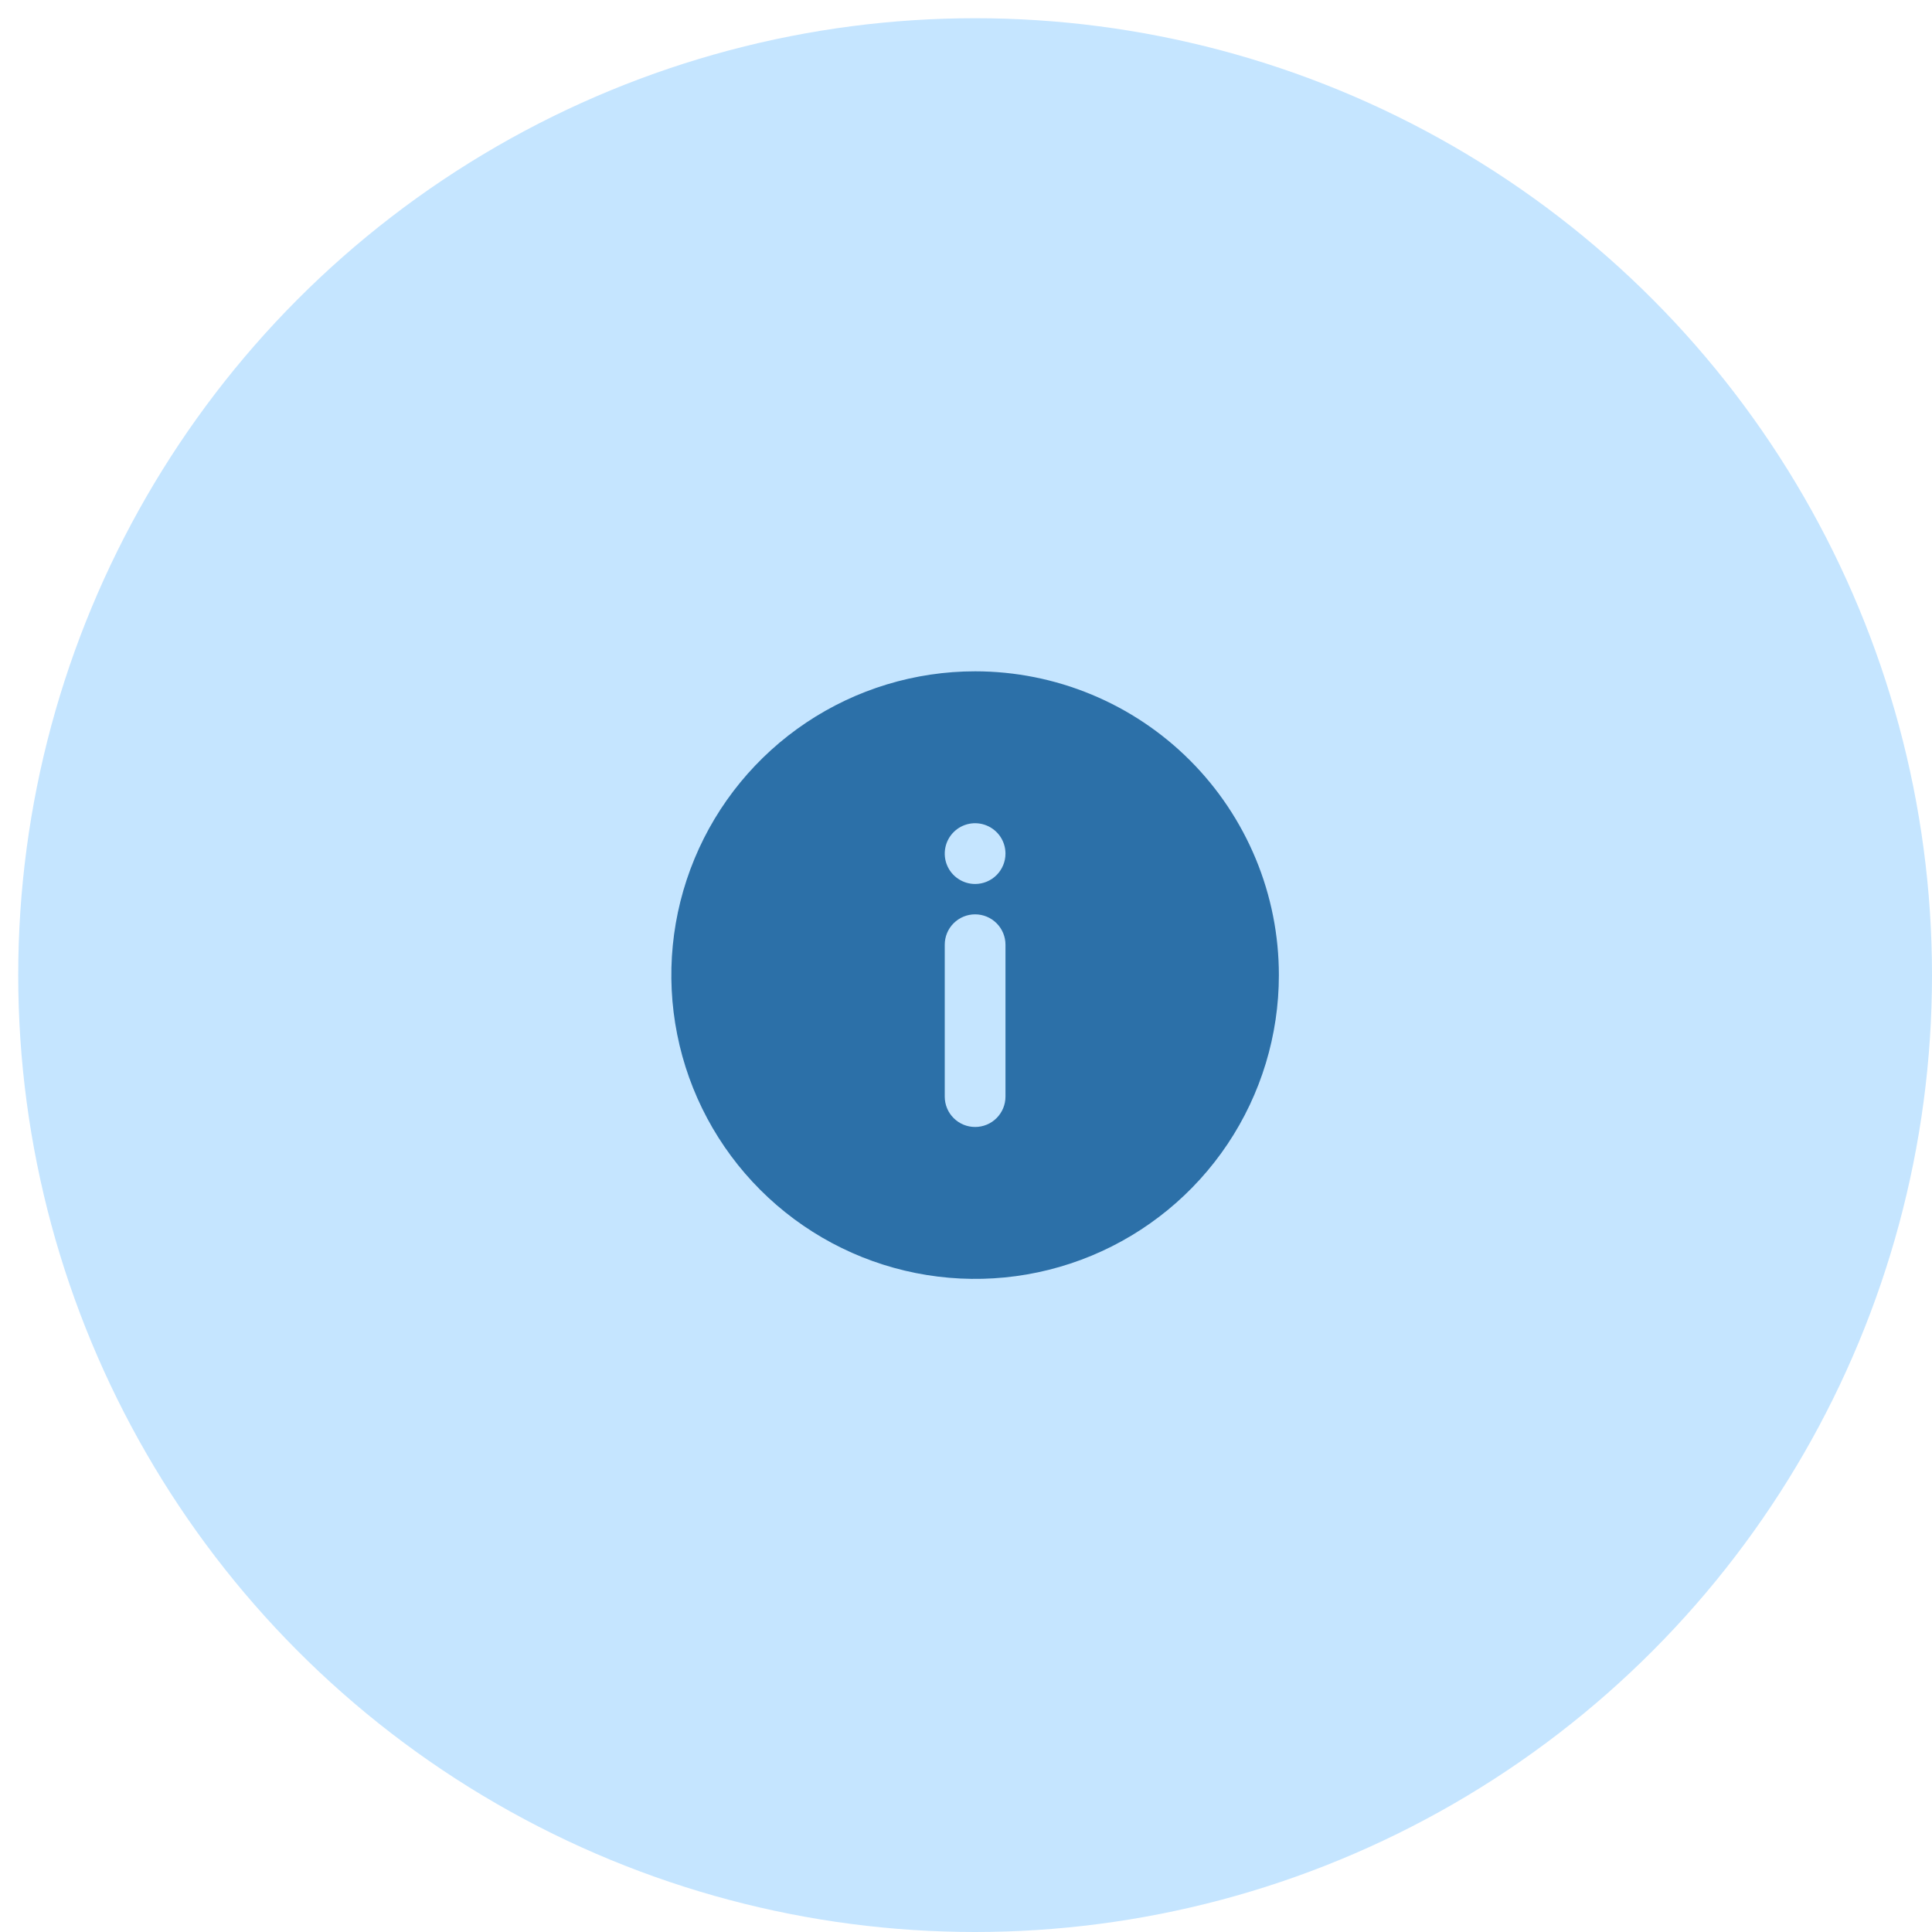<svg width="53" height="53" viewBox="0 0 53 53" fill="none" xmlns="http://www.w3.org/2000/svg">
<circle cx="26.75" cy="26.75" r="26.25" fill="#C5E5FF"/>
<path d="M26.75 18.416C25.102 18.416 23.491 18.905 22.12 19.821C20.75 20.737 19.682 22.038 19.051 23.561C18.42 25.084 18.255 26.759 18.577 28.376C18.898 29.992 19.692 31.477 20.857 32.642C22.023 33.808 23.508 34.602 25.124 34.923C26.741 35.245 28.416 35.08 29.939 34.449C31.462 33.818 32.763 32.75 33.679 31.38C34.595 30.009 35.083 28.398 35.083 26.75C35.083 25.655 34.868 24.572 34.449 23.561C34.03 22.55 33.416 21.631 32.642 20.857C31.869 20.084 30.95 19.47 29.939 19.051C28.928 18.632 27.844 18.416 26.75 18.416ZM27.583 30.083C27.583 30.304 27.495 30.516 27.339 30.672C27.183 30.829 26.971 30.916 26.75 30.916C26.529 30.916 26.317 30.829 26.161 30.672C26.004 30.516 25.917 30.304 25.917 30.083V25.916C25.917 25.695 26.004 25.483 26.161 25.327C26.317 25.171 26.529 25.083 26.75 25.083C26.971 25.083 27.183 25.171 27.339 25.327C27.495 25.483 27.583 25.695 27.583 25.916V30.083ZM26.75 24.25C26.585 24.25 26.424 24.201 26.287 24.109C26.15 24.018 26.043 23.888 25.98 23.735C25.917 23.583 25.901 23.416 25.933 23.254C25.965 23.092 26.044 22.944 26.161 22.827C26.277 22.711 26.426 22.631 26.587 22.599C26.749 22.567 26.917 22.584 27.069 22.647C27.221 22.71 27.351 22.817 27.443 22.953C27.534 23.091 27.583 23.252 27.583 23.416C27.583 23.637 27.495 23.849 27.339 24.006C27.183 24.162 26.971 24.25 26.75 24.25Z" fill="#2C70A8"/>
</svg>
